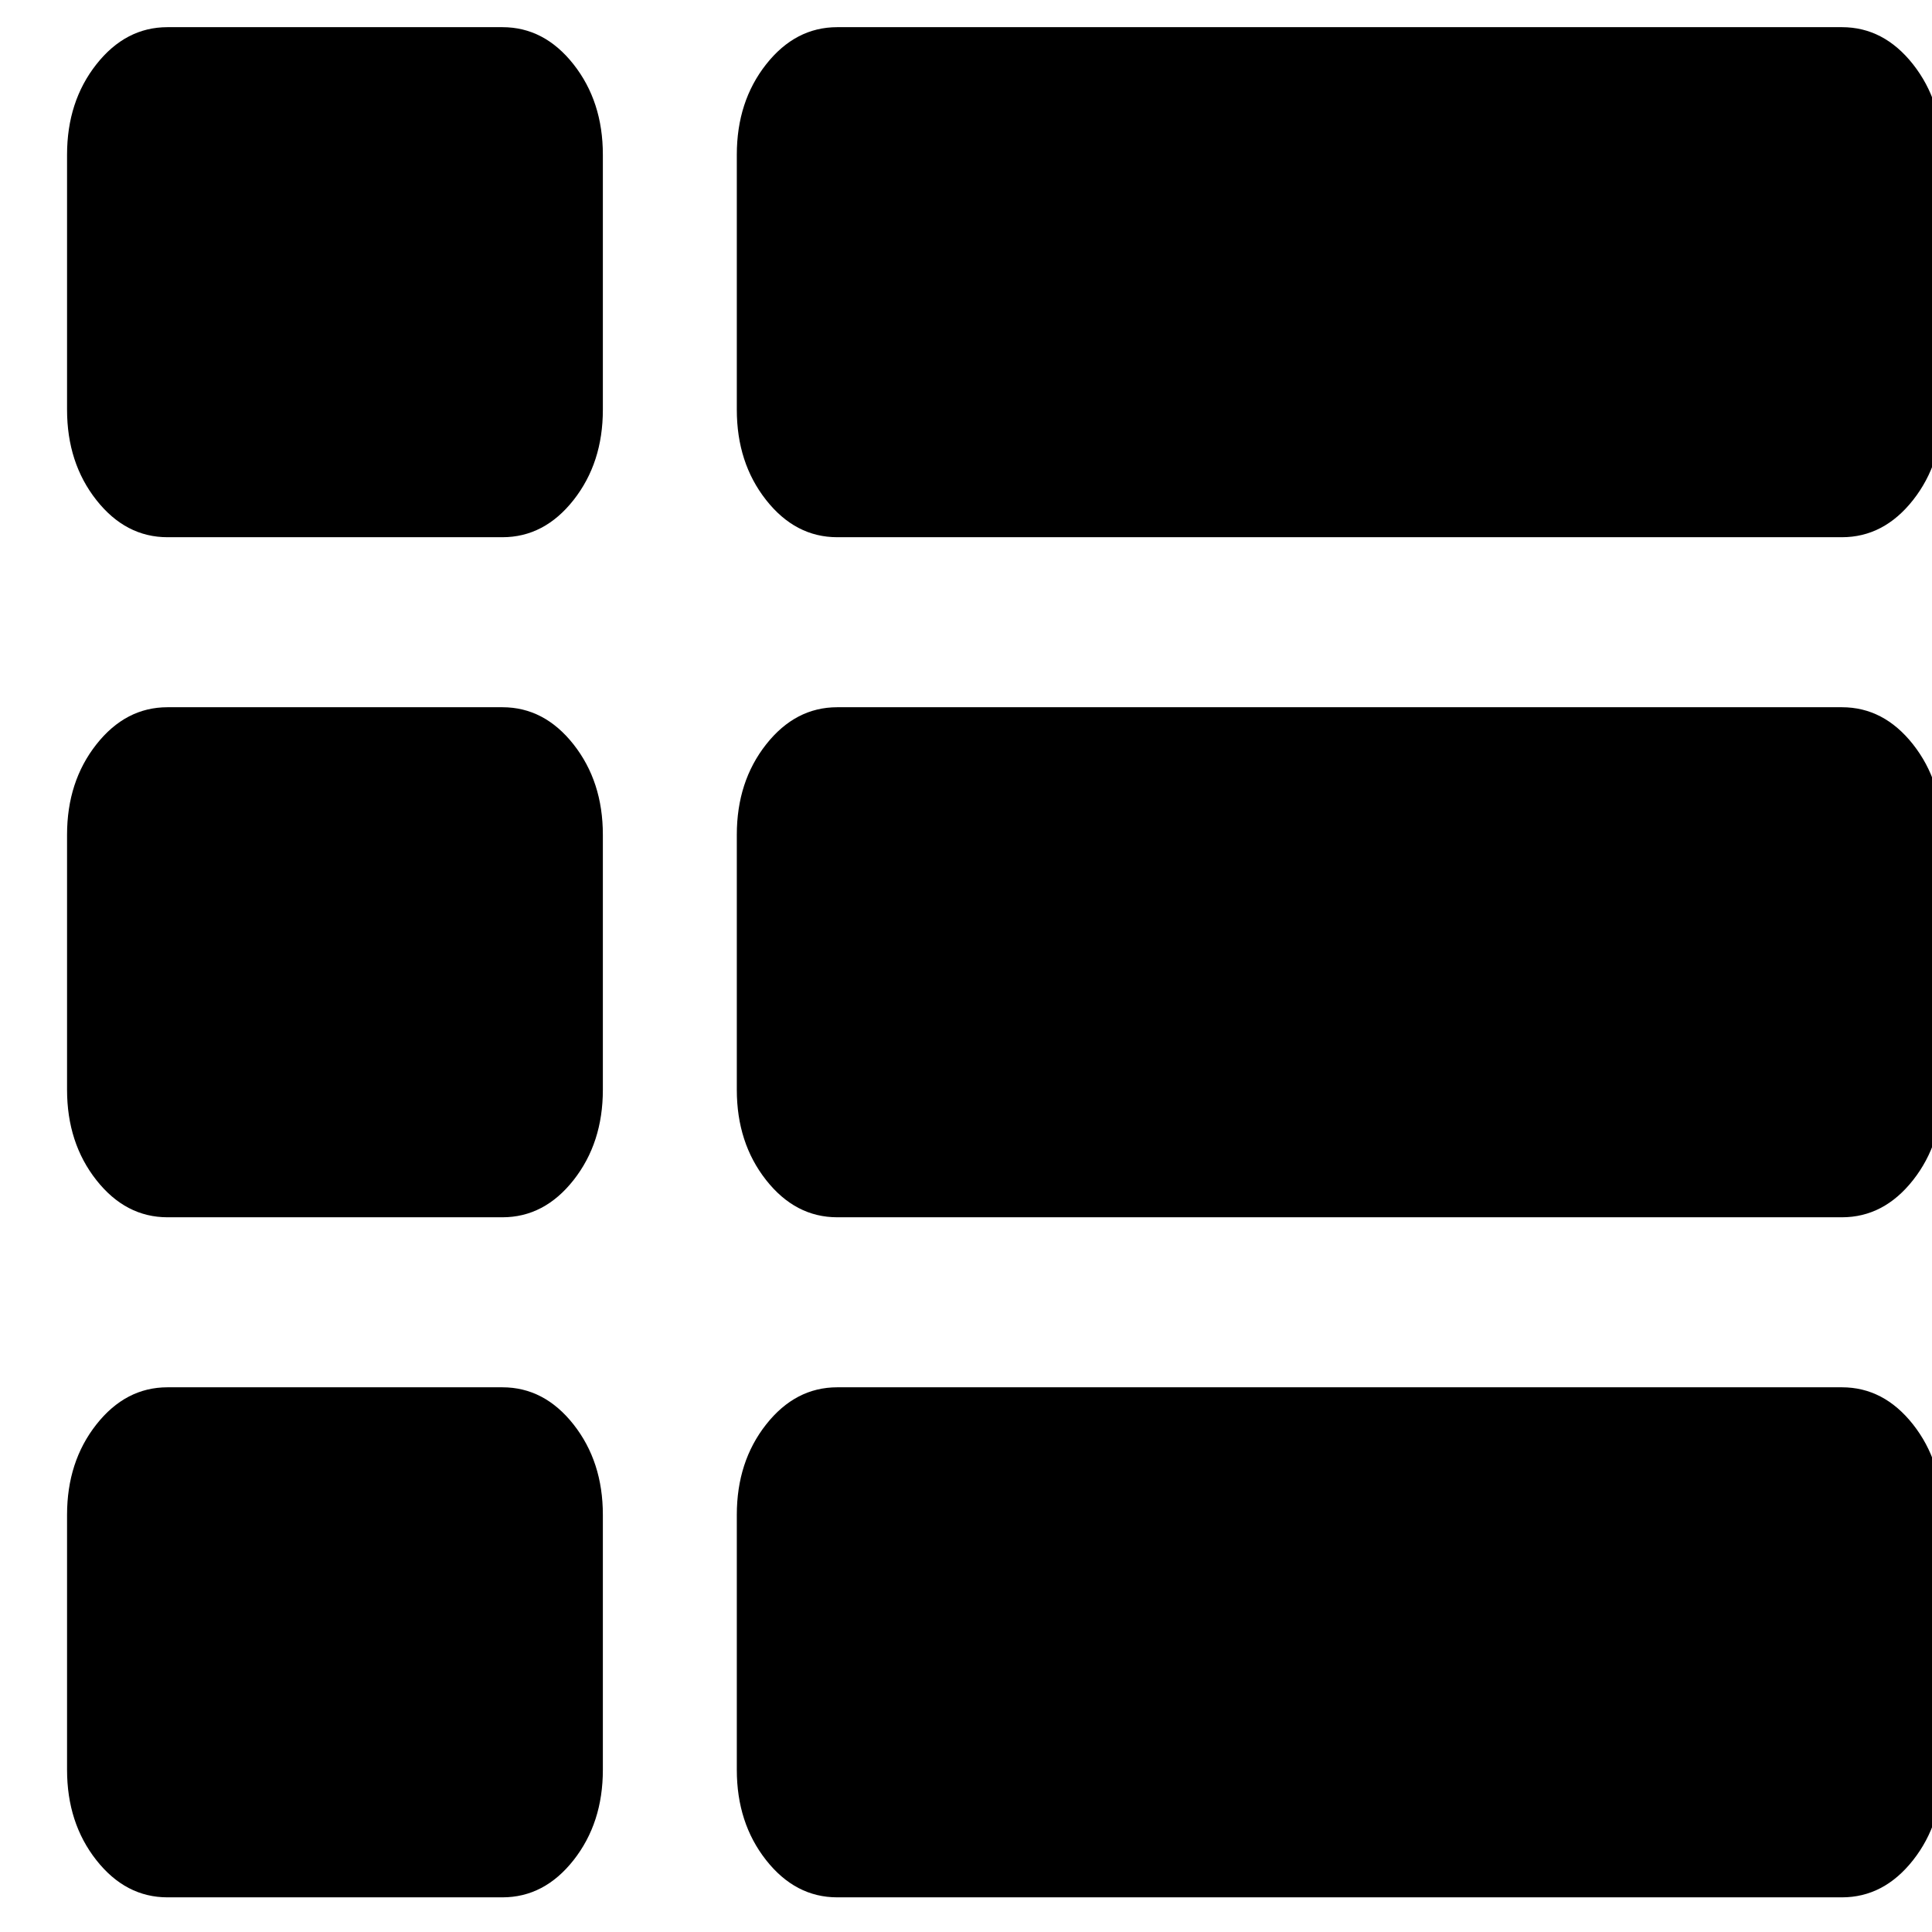 <?xml version="1.0" encoding="UTF-8" standalone="no"?>
<svg
   xmlns:dc="http://purl.org/dc/elements/1.1/"
   xmlns:cc="http://creativecommons.org/ns#"
   xmlns:rdf="http://www.w3.org/1999/02/22-rdf-syntax-ns#"
   xmlns:svg="http://www.w3.org/2000/svg"
   xmlns="http://www.w3.org/2000/svg"
   version="1.1"
   width="48"
   height="48"
   id="svg4387">
  <defs
     id="defs4391" />
  <g
     transform="matrix(0.026,0,0,-0.033,-50.777,33.171)"
     id="g3988">
    <path
       d="m 2529.036,-135.273 v -192 q 0,-40 -28,-68 -28,-28 -68,-28 h -320 q -40,0 -68,28 -28,28 -28,68 v 192 q 0,40 28,68 28,28 68,28 h 320 q 40,0 68,-28 28,-28 28,-68 z m 0,512 v -192 q 0,-40 -28,-68 -28,-28 -68,-28 h -320 q -40,0 -68,28 -28,28 -28,68 v 192 q 0,40 28,68 28,28 68,28 h 320 q 40,0 68,-28 28,-28 28,-68 z m 1280,-512 v -192 q 0,-40 -28,-68 -28,-28 -68,-28 h -960 q -40,0 -68,28 -28,28 -28,68 v 192 q 0,40 28,68 28,28 68,28 h 960 q 40,0 68,-28 28,-28 28,-68 z m -1280,1024 v -192 q 0,-40 -28,-68 -28,-28 -68,-28 h -320 q -40,0 -68,28 -28,28 -28,68 v 192 q 0,40 28,68 28,28 68,28 h 320 q 40,0 68,-28 28,-28 28,-68 z m 1280,-512 v -192 q 0,-40 -28,-68 -28,-28 -68,-28 h -960 q -40,0 -68,28 -28,28 -28,68 v 192 q 0,40 28,68 28,28 68,28 h 960 q 40,0 68,-28 28,-28 28,-68 z m 0,512 v -192 q 0,-40 -28,-68 -28,-28 -68,-28 h -960 q -40,0 -68,28 -28,28 -28,68 v 192 q 0,40 28,68 28,28 68,28 h 960 q 40,0 68,-28 28,-28 28,-68 z"
       id="path3990"
       style="fill:#000000;fill-opacity:1" />
  </g>
</svg>

